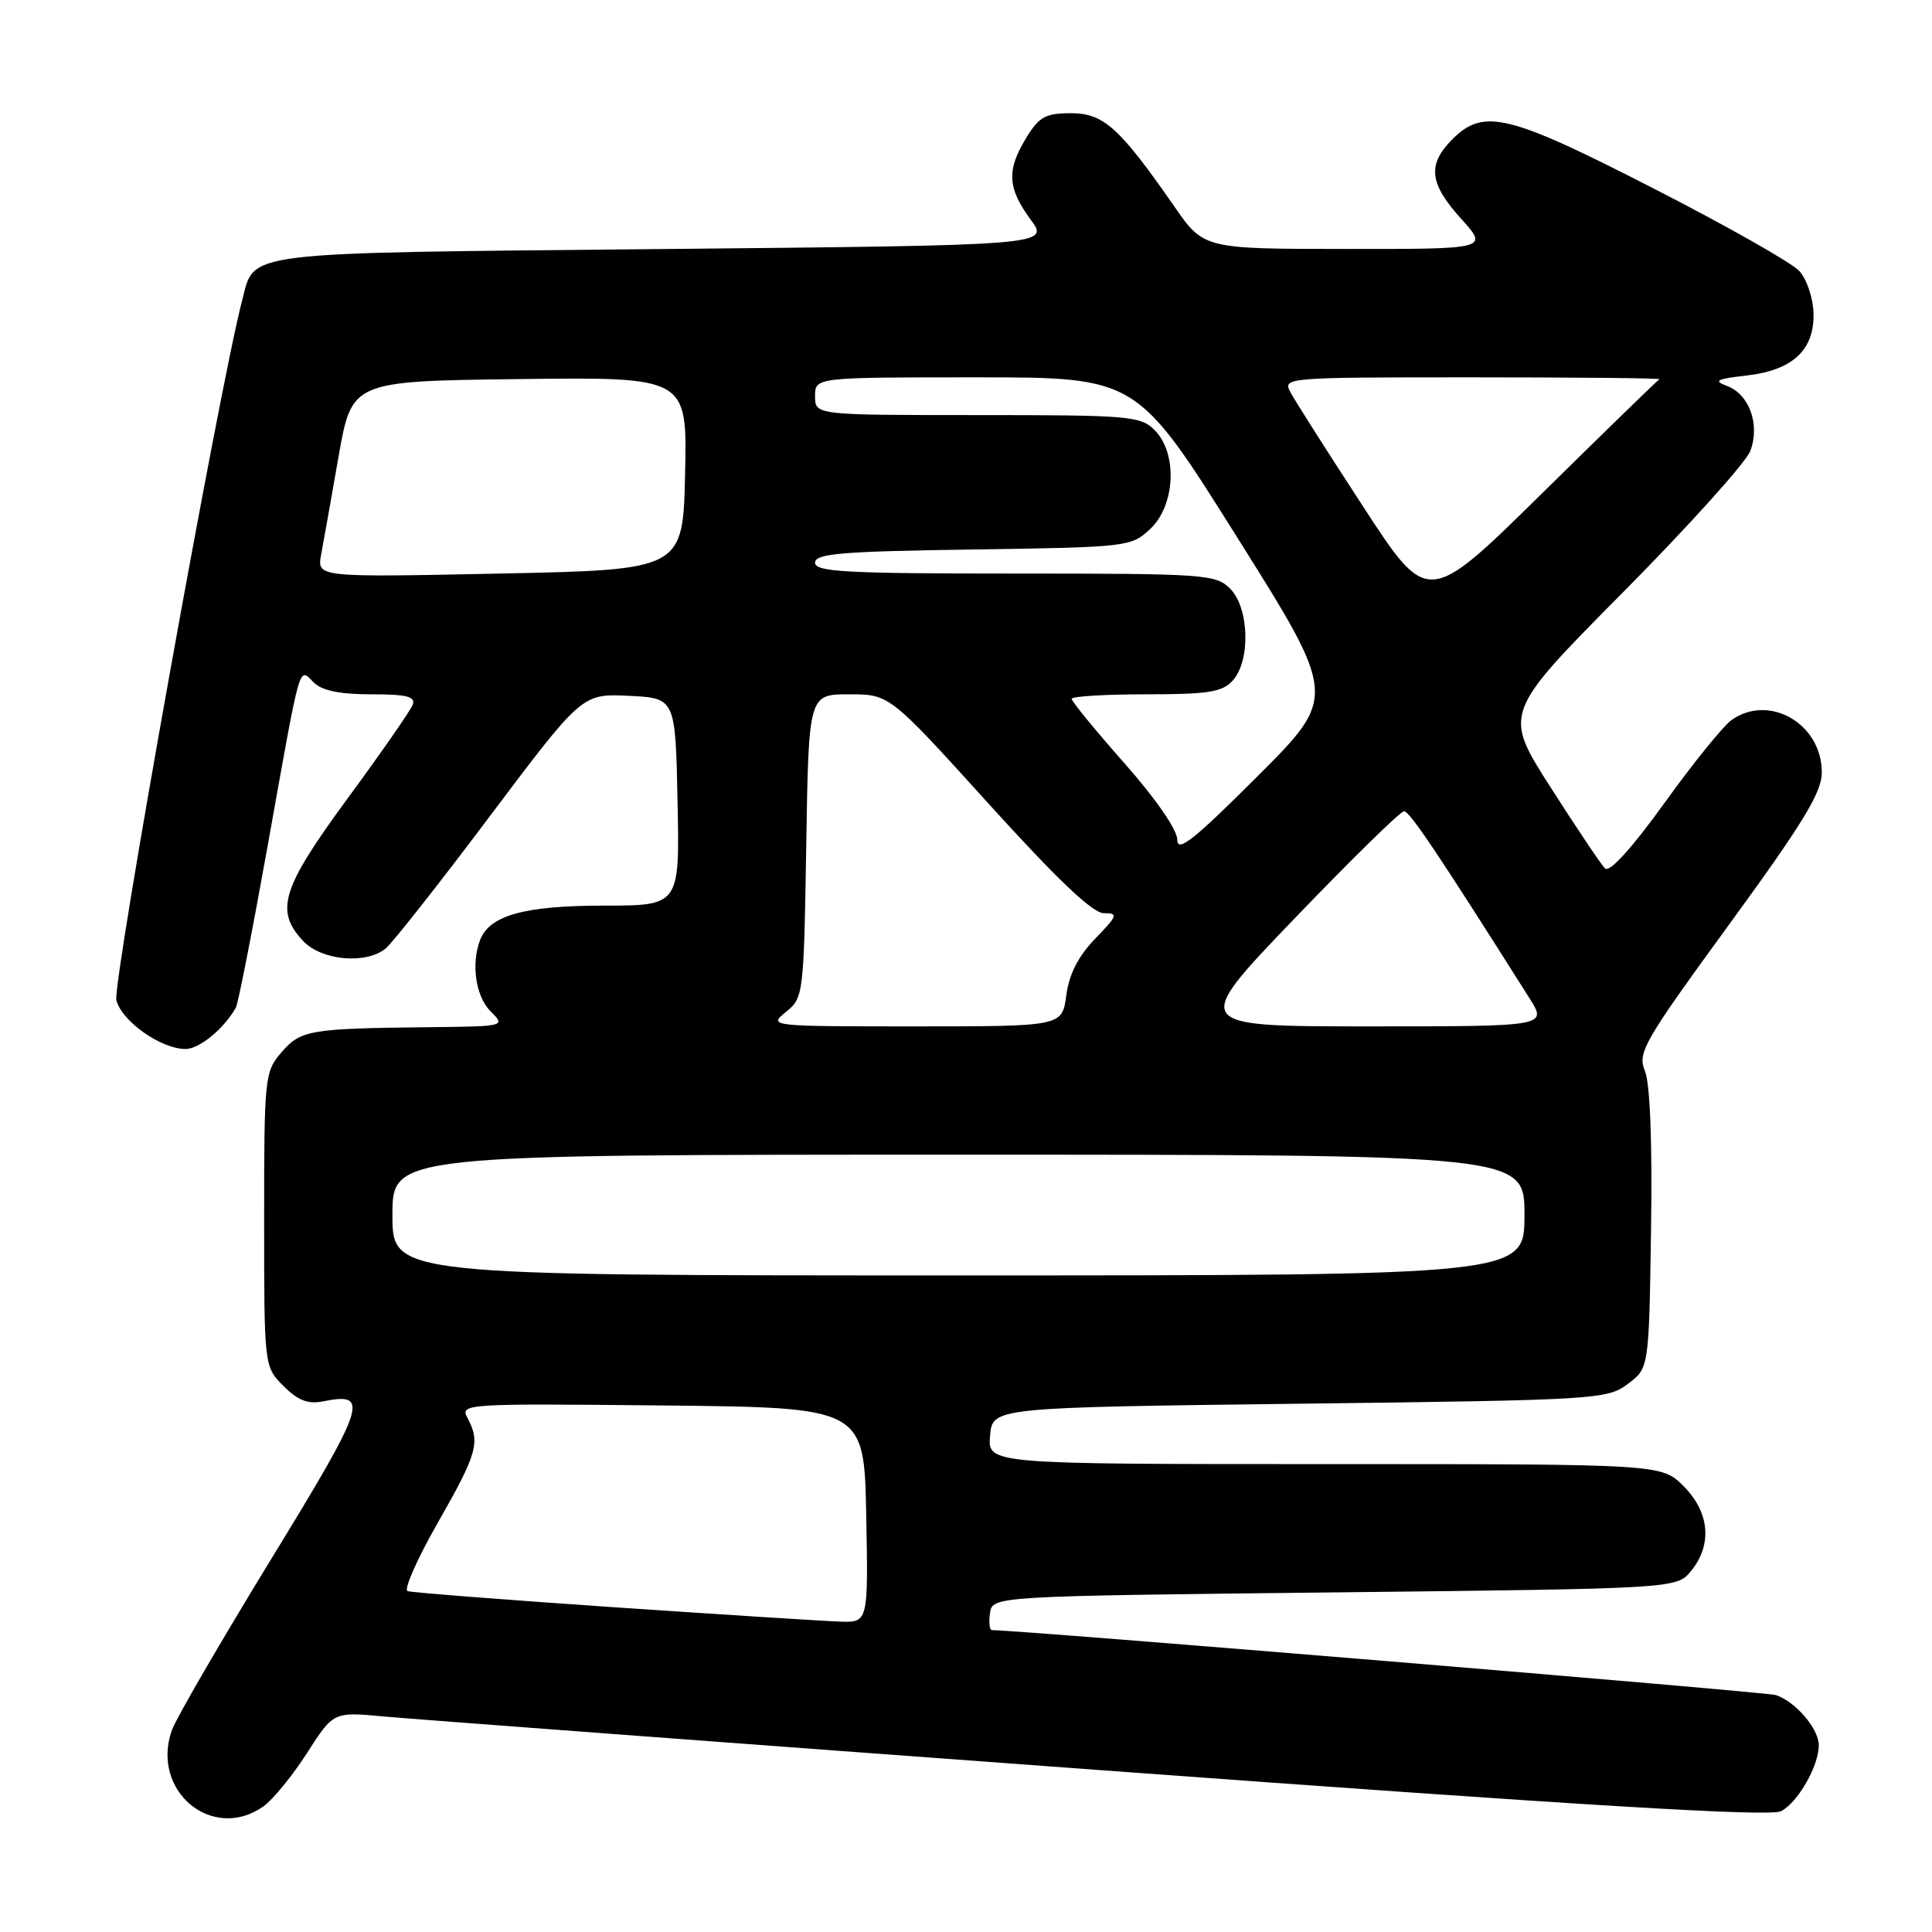 <?xml version="1.0" encoding="UTF-8" standalone="no"?>
<!DOCTYPE svg PUBLIC "-//W3C//DTD SVG 1.1//EN" "http://www.w3.org/Graphics/SVG/1.1/DTD/svg11.dtd" >
<svg xmlns="http://www.w3.org/2000/svg" xmlns:xlink="http://www.w3.org/1999/xlink" version="1.1" viewBox="0 0 256 256">
 <g >
 <path fill="currentColor"
d=" M 34.87 239.38 C 36.14 238.49 38.75 235.30 40.68 232.29 C 44.18 226.82 44.18 226.82 50.84 227.44 C 54.50 227.78 97.22 230.98 145.77 234.55 C 210.19 239.29 234.58 240.76 236.01 239.99 C 238.26 238.79 241.00 233.99 241.00 231.24 C 241.00 229.06 237.85 225.40 235.28 224.60 C 233.97 224.19 135.07 216.00 131.44 216.00 C 131.12 216.00 131.00 214.99 131.18 213.75 C 131.50 211.50 131.50 211.50 176.84 211.00 C 222.18 210.50 222.18 210.50 224.09 208.14 C 226.92 204.65 226.53 200.38 223.08 196.92 C 220.15 194.00 220.15 194.00 175.52 194.00 C 130.88 194.00 130.88 194.00 131.19 190.25 C 131.50 186.50 131.50 186.50 172.18 186.00 C 211.58 185.52 212.95 185.43 215.68 183.39 C 218.50 181.29 218.50 181.29 218.77 162.91 C 218.95 151.34 218.64 143.56 217.96 141.91 C 216.96 139.48 217.76 138.08 229.14 122.47 C 238.95 109.02 241.40 104.99 241.40 102.35 C 241.40 95.92 234.47 91.88 229.46 95.39 C 228.37 96.15 224.36 101.10 220.55 106.40 C 216.20 112.44 213.26 115.66 212.67 115.07 C 212.15 114.55 208.90 109.71 205.45 104.31 C 199.18 94.50 199.18 94.50 215.04 78.50 C 223.76 69.70 231.36 61.26 231.93 59.75 C 233.24 56.23 231.79 52.23 228.81 51.13 C 226.99 50.45 227.46 50.21 231.41 49.76 C 237.55 49.07 240.44 46.37 240.30 41.46 C 240.24 39.49 239.40 36.99 238.42 35.91 C 237.44 34.83 228.76 29.91 219.12 24.98 C 199.85 15.10 196.60 14.31 192.45 18.45 C 189.10 21.81 189.37 24.30 193.62 29.00 C 197.23 33.00 197.23 33.00 178.37 32.99 C 159.50 32.98 159.50 32.98 155.58 27.32 C 148.32 16.88 146.23 15.00 141.88 15.00 C 138.54 15.00 137.68 15.48 135.99 18.25 C 133.36 22.55 133.49 24.91 136.54 29.06 C 139.08 32.50 139.08 32.50 87.69 33.00 C 31.20 33.55 33.80 33.23 32.07 39.87 C 29.07 51.32 14.87 130.36 15.42 132.53 C 16.12 135.32 21.32 138.99 24.58 139.00 C 26.42 139.00 29.71 136.29 31.26 133.50 C 31.56 132.94 33.46 123.27 35.48 112.00 C 39.92 87.17 39.56 88.42 41.57 90.43 C 42.65 91.51 45.02 92.00 49.18 92.00 C 53.94 92.00 55.10 92.30 54.68 93.40 C 54.38 94.17 50.51 99.74 46.07 105.78 C 37.31 117.71 36.39 120.66 40.17 124.69 C 42.60 127.26 48.38 127.81 51.06 125.72 C 51.92 125.05 58.13 117.17 64.87 108.20 C 77.12 91.91 77.12 91.91 83.31 92.20 C 89.50 92.50 89.50 92.50 89.78 106.25 C 90.06 120.00 90.06 120.00 79.98 120.00 C 69.52 120.00 64.87 121.29 63.62 124.54 C 62.40 127.72 63.03 132.03 65.00 134.00 C 67.00 136.00 67.00 136.00 56.75 136.11 C 41.03 136.28 39.84 136.48 37.29 139.45 C 35.07 142.03 35.00 142.73 35.00 161.60 C 35.00 181.09 35.00 181.09 37.57 183.66 C 39.50 185.59 40.81 186.09 42.86 185.68 C 49.04 184.44 48.50 186.06 35.93 206.59 C 29.23 217.54 23.30 227.75 22.77 229.27 C 19.94 237.28 28.11 244.11 34.87 239.38 Z  M 81.25 212.96 C 66.82 211.97 54.56 211.02 54.01 210.83 C 53.47 210.65 55.27 206.57 58.01 201.77 C 63.23 192.64 63.67 191.11 61.96 187.92 C 60.93 186.00 61.41 185.97 87.71 186.23 C 114.50 186.50 114.50 186.50 114.78 200.75 C 115.05 215.00 115.05 215.00 111.28 214.87 C 109.20 214.80 95.69 213.94 81.25 212.96 Z  M 52.00 161.00 C 52.00 153.00 52.00 153.00 127.00 153.00 C 202.00 153.00 202.00 153.00 202.00 161.00 C 202.00 169.00 202.00 169.00 127.00 169.00 C 52.00 169.00 52.00 169.00 52.00 161.00 Z  M 104.14 134.09 C 106.46 132.21 106.51 131.81 106.83 112.09 C 107.15 92.00 107.15 92.00 112.51 92.00 C 117.87 92.00 117.87 92.00 131.00 106.50 C 140.08 116.53 144.78 121.00 146.26 121.00 C 148.21 121.00 148.11 121.29 145.12 124.38 C 142.88 126.69 141.67 129.06 141.29 131.88 C 140.74 136.00 140.74 136.00 121.26 136.00 C 101.93 136.00 101.80 135.99 104.14 134.09 Z  M 171.49 121.75 C 179.02 113.91 185.56 107.50 186.04 107.50 C 186.79 107.50 190.45 112.94 202.65 132.25 C 205.03 136.00 205.03 136.00 181.42 136.00 C 157.82 136.00 157.82 136.00 171.49 121.75 Z  M 156.00 111.28 C 156.00 109.96 153.16 105.85 149.00 101.14 C 145.15 96.78 142.00 92.94 142.00 92.60 C 142.00 92.27 146.43 92.00 151.85 92.00 C 160.11 92.00 161.96 91.71 163.35 90.17 C 165.73 87.54 165.53 80.53 163.00 78.00 C 161.10 76.10 159.67 76.00 134.50 76.00 C 112.07 76.00 108.00 75.78 108.00 74.56 C 108.00 73.35 111.49 73.06 128.92 72.81 C 149.49 72.51 149.89 72.46 152.42 70.08 C 155.75 66.95 156.05 60.05 153.00 57.00 C 151.12 55.12 149.67 55.00 129.50 55.00 C 108.00 55.00 108.00 55.00 108.00 52.50 C 108.00 50.00 108.00 50.00 129.31 50.00 C 150.62 50.00 150.62 50.00 163.90 71.15 C 177.19 92.30 177.19 92.30 166.60 102.89 C 158.19 111.29 156.00 113.03 156.00 111.28 Z  M 180.64 67.15 C 175.93 59.93 171.60 53.12 171.01 52.01 C 169.94 50.02 170.18 50.00 195.13 50.00 C 208.99 50.00 220.13 50.11 219.88 50.25 C 219.63 50.39 212.63 57.20 204.31 65.39 C 189.19 80.28 189.19 80.28 180.64 67.15 Z  M 42.55 73.50 C 42.86 71.85 43.90 66.00 44.86 60.50 C 46.62 50.50 46.62 50.50 68.84 50.23 C 91.06 49.96 91.06 49.96 90.78 62.73 C 90.50 75.50 90.50 75.50 66.25 76.00 C 42.00 76.50 42.00 76.50 42.55 73.50 Z "/>
</g>
</svg>